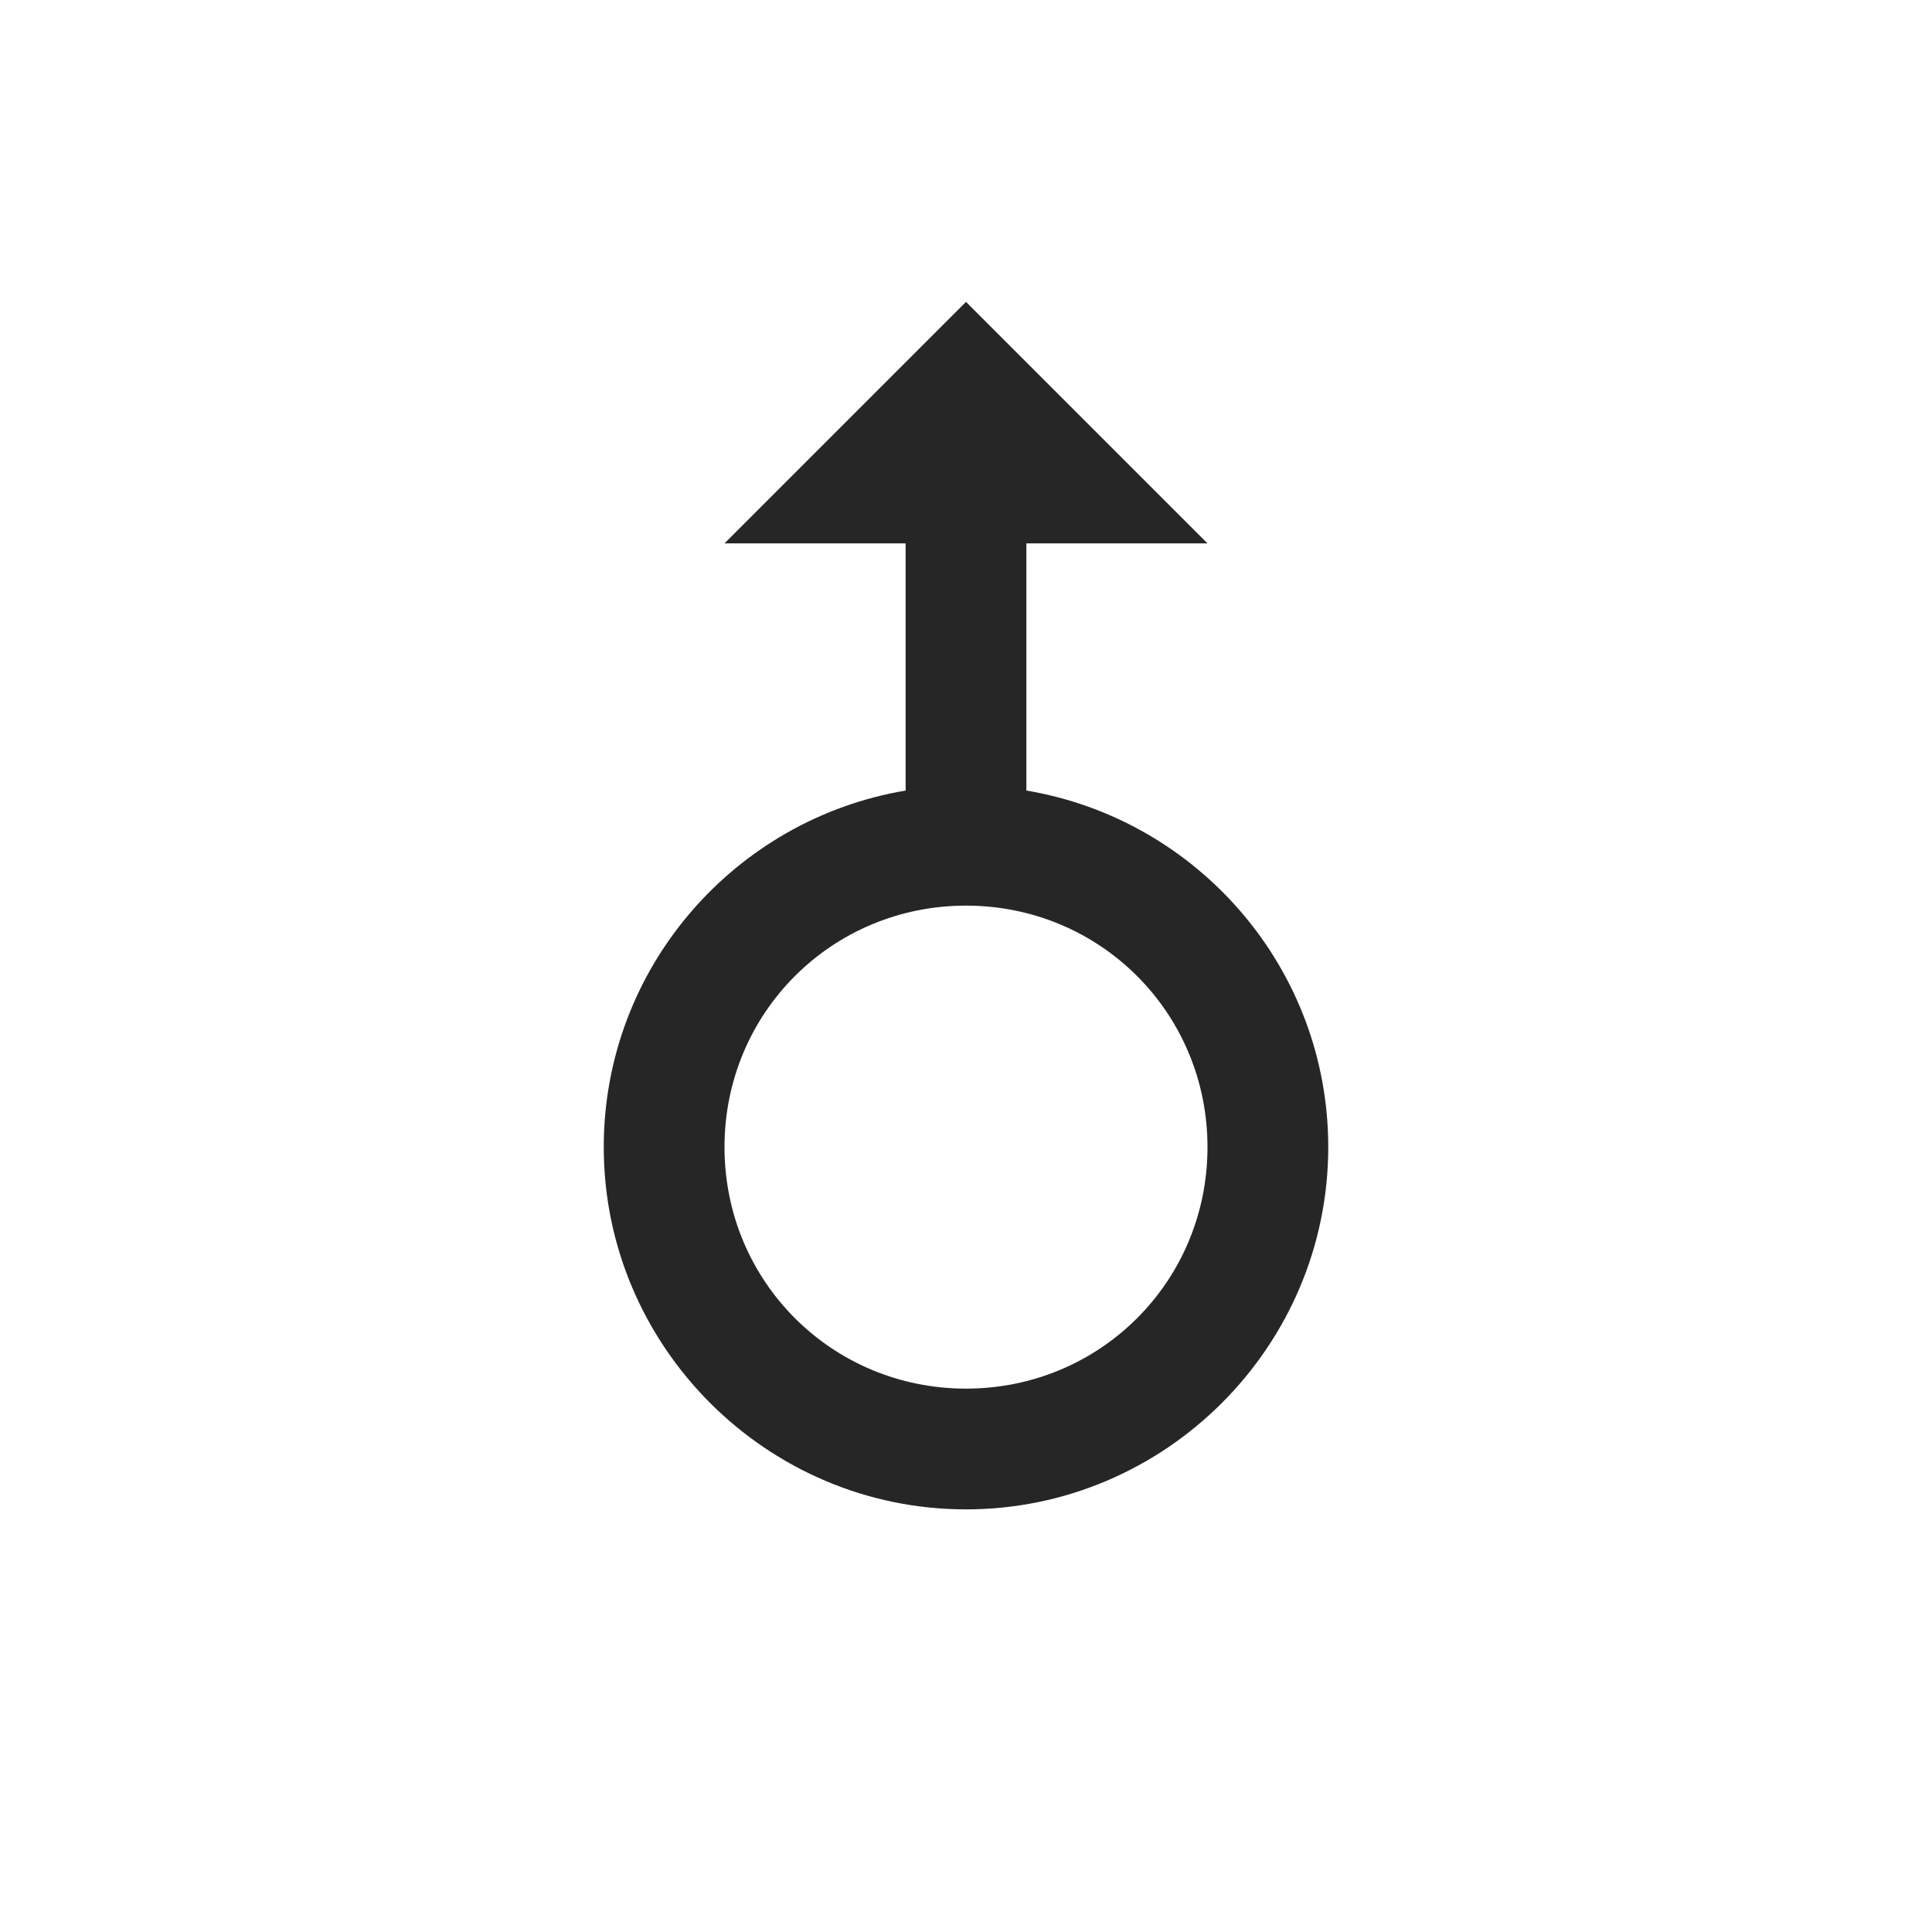 <?xml version="1.0" encoding="UTF-8"?>
<svg xmlns="http://www.w3.org/2000/svg" xmlns:xlink="http://www.w3.org/1999/xlink" viewBox="0 0 32 32" version="1.1" fill="#262626"><g id="surface1" fill="#262626"><path style=" " d="M 16 5 L 12 9 L 15 9 L 15 13.094 C 12.164 13.57 10 16.035 10 19 C 10 22.301 12.699 25 16 25 C 19.301 25 22 22.301 22 19 C 22 16.035 19.836 13.57 17 13.094 L 17 9 L 20 9 Z M 16 15 C 18.223 15 20 16.777 20 19 C 20 21.223 18.223 23 16 23 C 13.777 23 12 21.223 12 19 C 12 16.777 13.777 15 16 15 Z " fill="#262626"/></g></svg>

